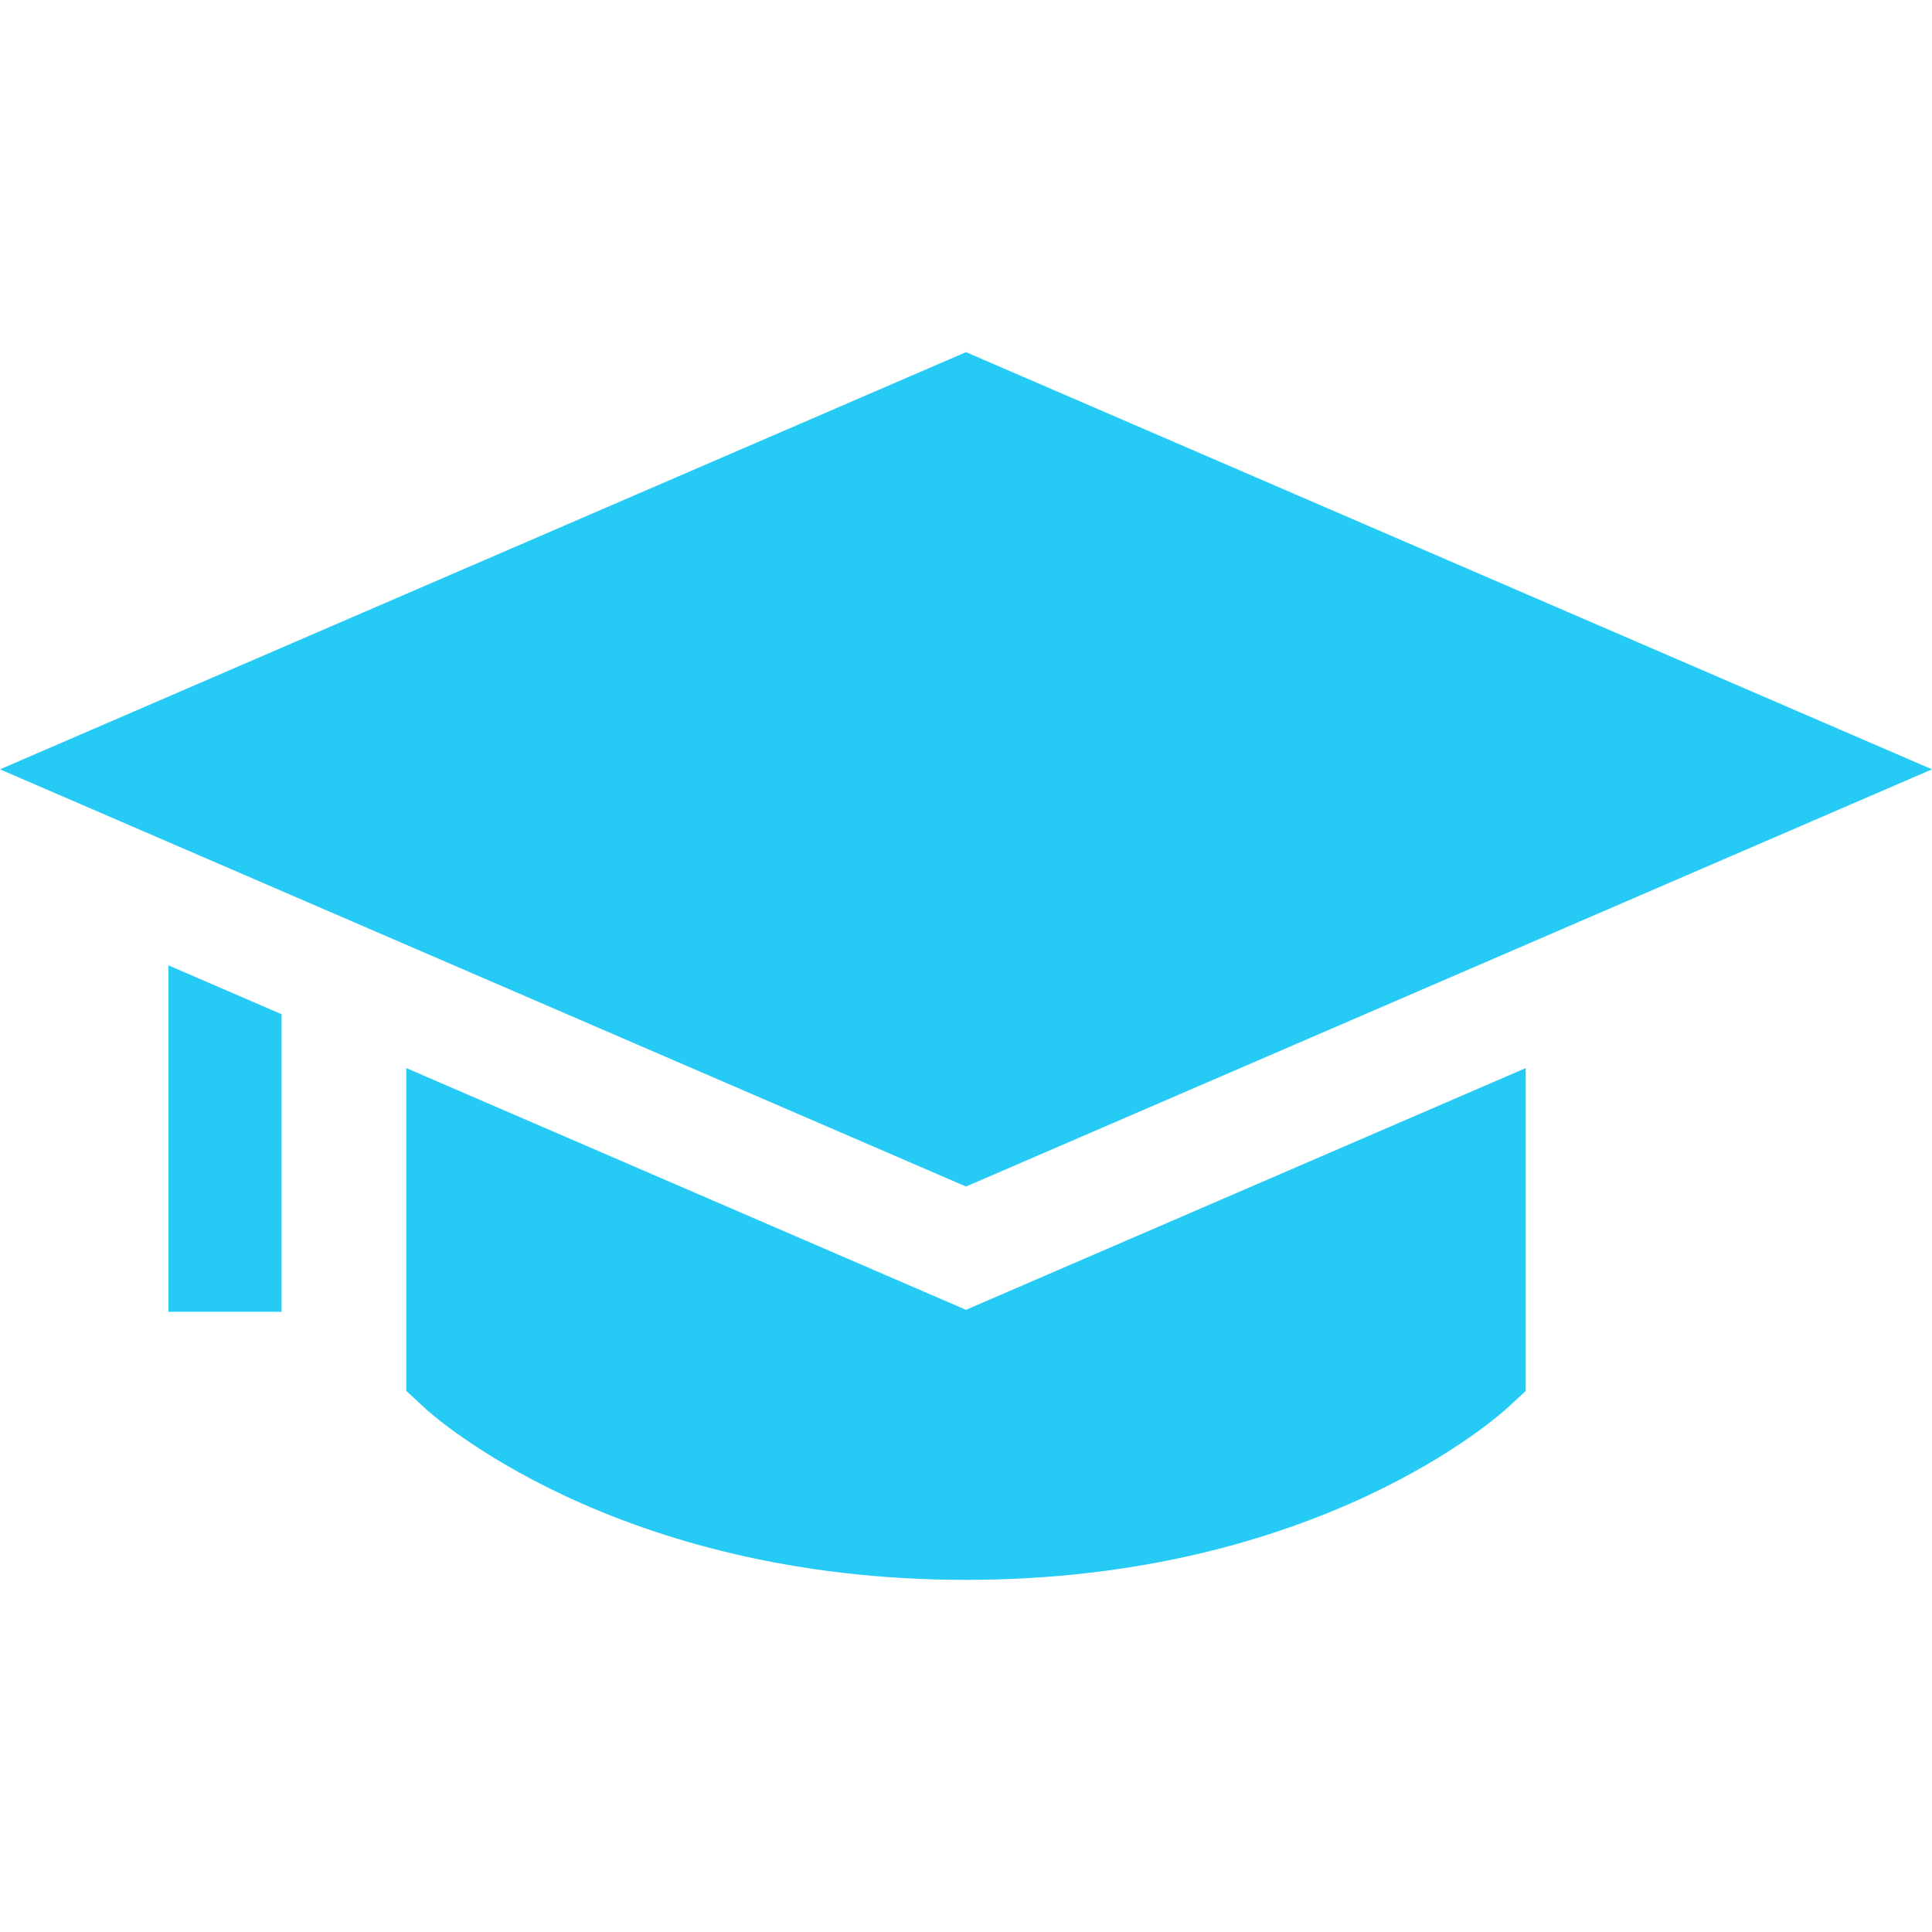 <?xml version="1.0"?>
<svg xmlns="http://www.w3.org/2000/svg" xmlns:xlink="http://www.w3.org/1999/xlink" xmlns:svgjs="http://svgjs.com/svgjs" version="1.1" width="512" height="512" x="0" y="0" viewBox="0 0 512.064 512.064" style="enable-background:new 0 0 512 512" xml:space="preserve" class=""><g>
<g xmlns="http://www.w3.org/2000/svg">
	<polygon points="512.064,203.907 256.032,93.333 0,203.907 256.032,314.481  " fill="#25cbf5" data-original="#000000" style=""/>
	<path d="M256.032,347.159l-148.348-64.068v85.562l4.807,4.453c2.011,1.862,50.328,45.625,143.542,45.625   c93.213,0,141.53-43.763,143.541-45.626l4.807-4.452v-85.562L256.032,347.159z" fill="#25cbf5" data-original="#000000" style=""/>
	<polygon points="44.632,255.861 44.632,347.684 74.632,347.684 74.632,268.817  " fill="#25cbf5" data-original="#000000" style=""/>
</g>















</g></svg>
